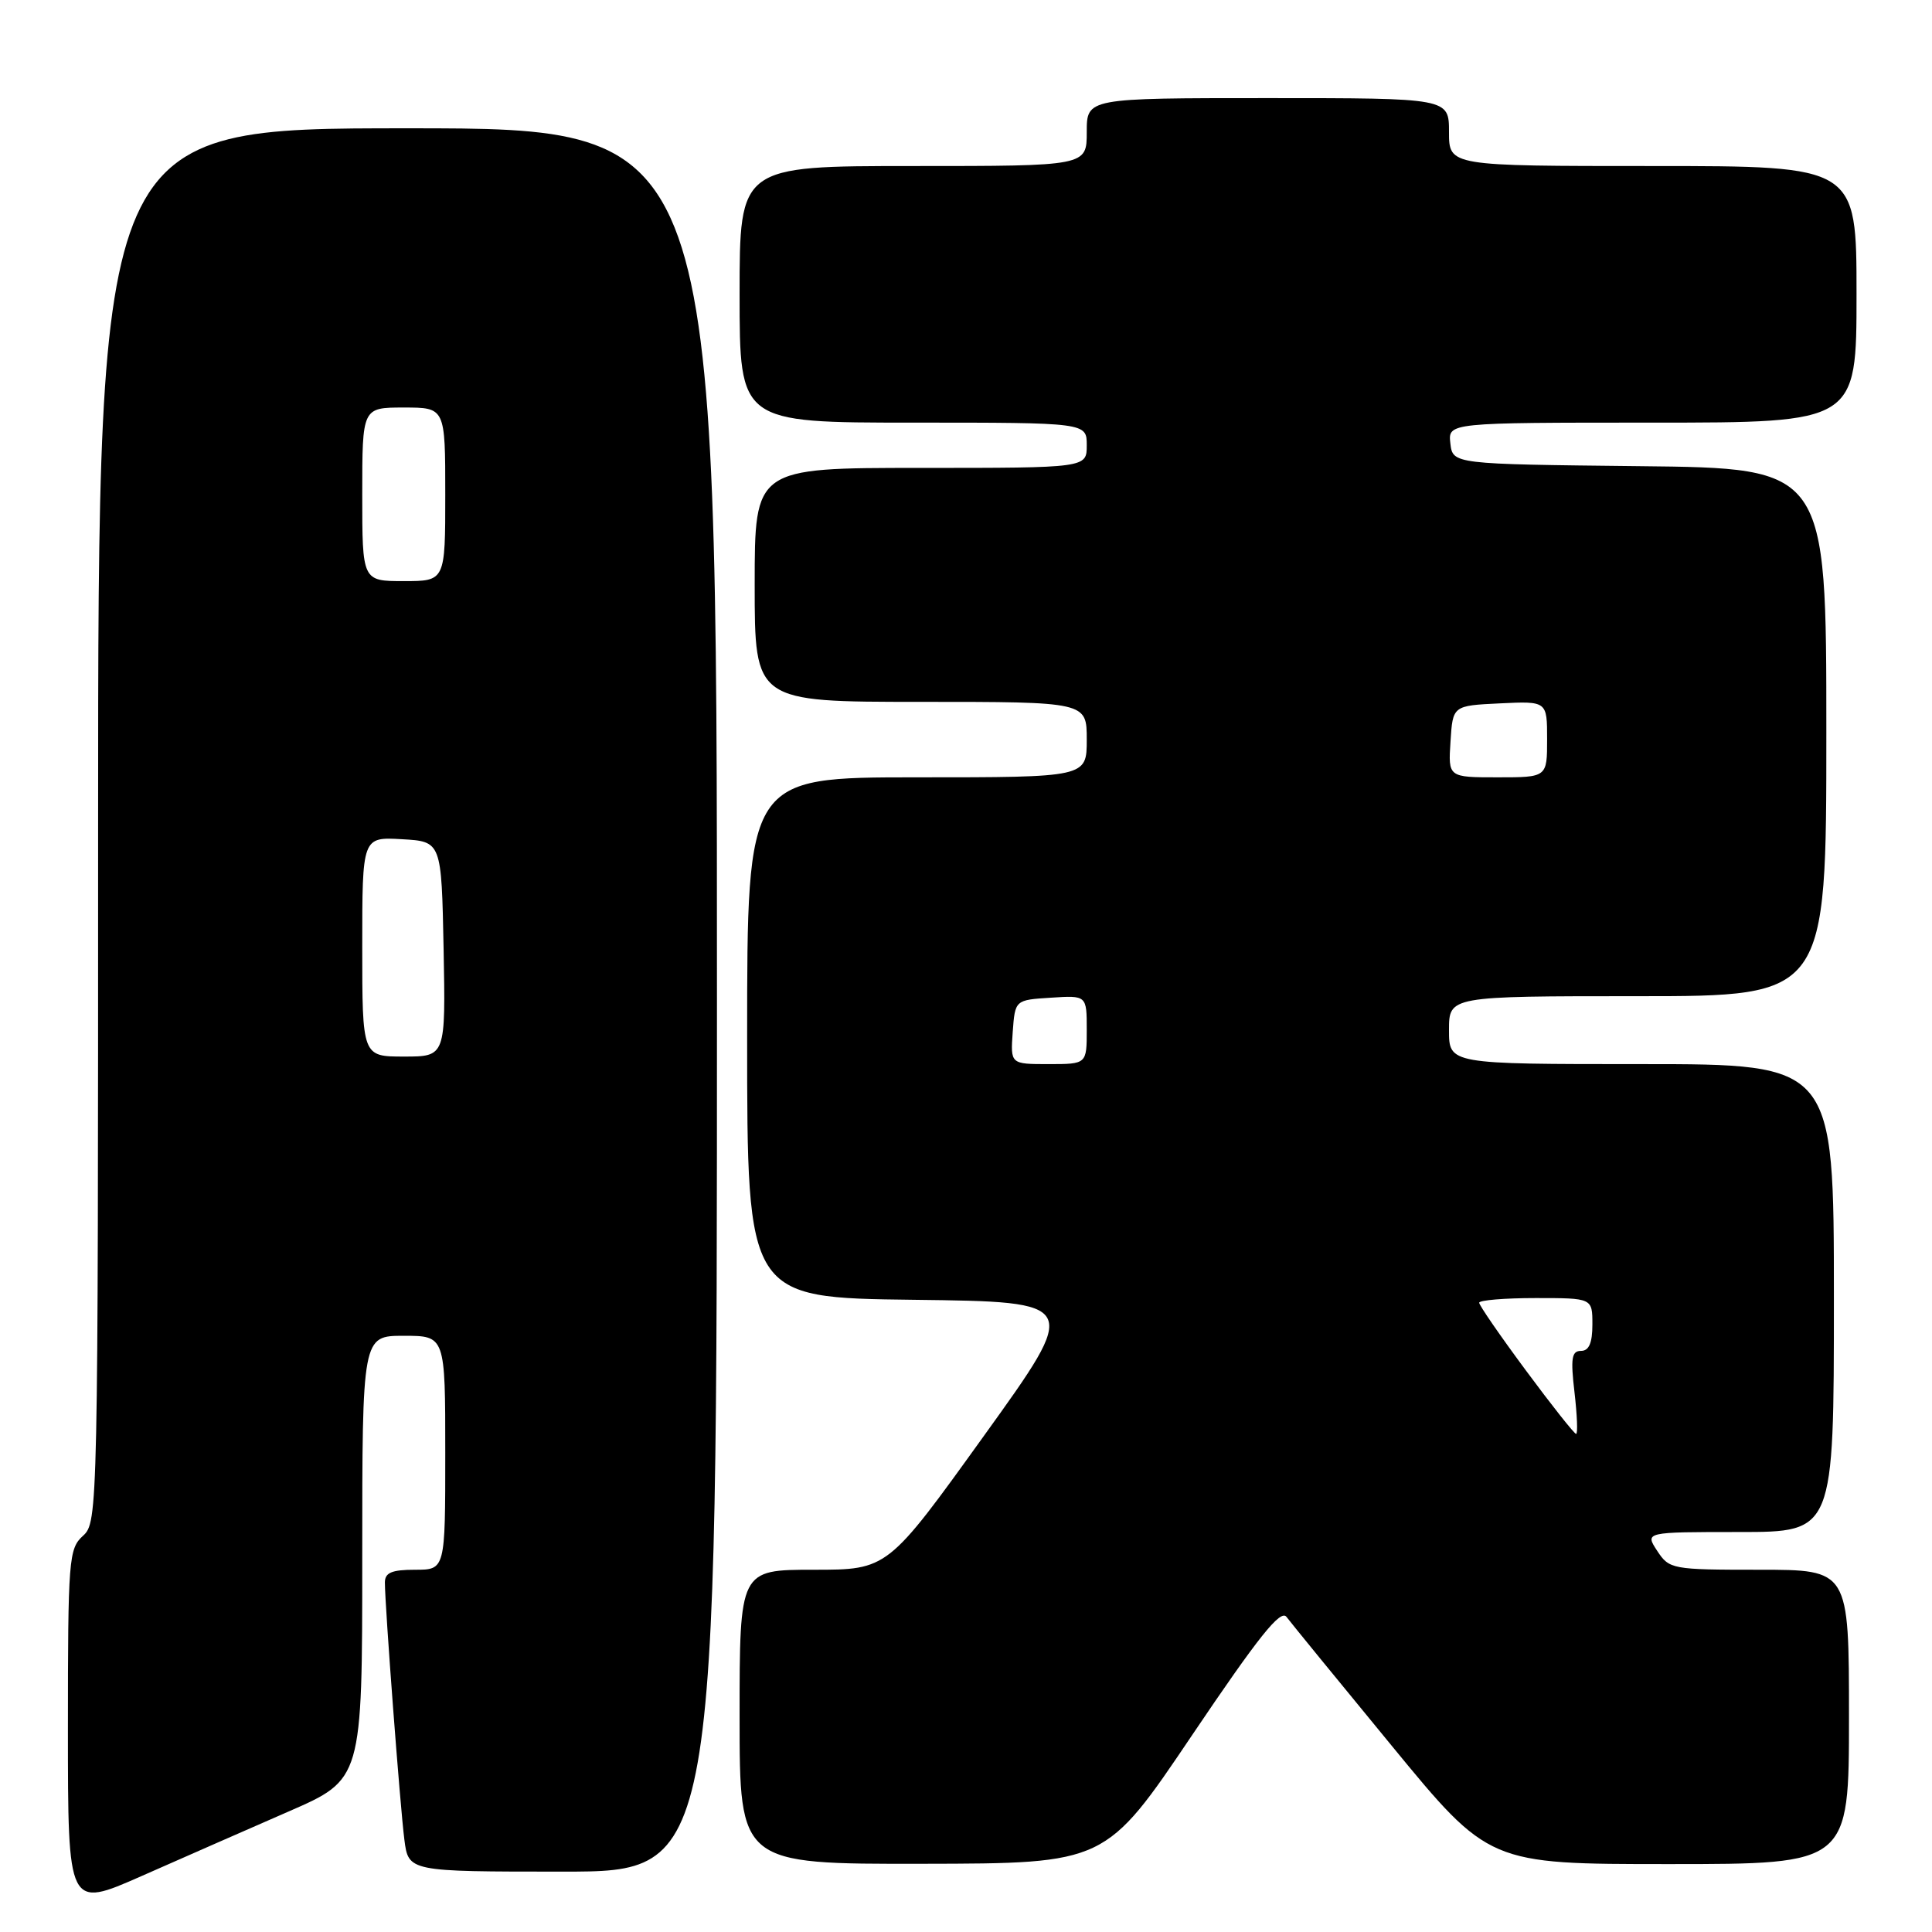 <?xml version="1.0" encoding="UTF-8" standalone="no"?>
<!DOCTYPE svg PUBLIC "-//W3C//DTD SVG 1.1//EN" "http://www.w3.org/Graphics/SVG/1.1/DTD/svg11.dtd" >
<svg xmlns="http://www.w3.org/2000/svg" xmlns:xlink="http://www.w3.org/1999/xlink" version="1.1" viewBox="0 0 256 256">
 <g >
 <path fill="currentColor"
d=" M 38.25 240.03 C 48.00 235.78 48.00 235.78 48.00 206.39 C 48.00 177.00 48.00 177.00 53.50 177.00 C 59.00 177.00 59.00 177.00 59.00 192.50 C 59.00 208.00 59.00 208.00 55.00 208.00 C 51.91 208.00 51.00 208.38 51.00 209.69 C 51.00 212.74 53.02 239.40 53.58 243.75 C 54.12 248.00 54.12 248.00 74.56 248.00 C 95.00 248.00 95.00 248.00 95.00 132.50 C 95.00 17.00 95.00 17.00 54.00 17.00 C 13.00 17.00 13.00 17.00 13.00 109.35 C 13.00 200.42 12.97 201.71 11.00 203.50 C 9.11 205.21 9.00 206.58 9.00 229.10 C 9.00 252.89 9.00 252.89 18.75 248.59 C 24.11 246.22 32.89 242.37 38.25 240.03 Z  M 157.97 229.90 C 166.78 216.84 169.68 213.20 170.47 214.25 C 171.04 215.01 177.30 222.68 184.40 231.31 C 197.29 247.00 197.29 247.00 221.15 247.00 C 245.00 247.00 245.00 247.00 245.00 227.50 C 245.00 208.00 245.00 208.00 233.12 208.00 C 221.54 208.00 221.19 207.93 219.59 205.50 C 217.95 203.00 217.95 203.00 230.48 203.00 C 243.00 203.00 243.00 203.00 243.00 172.00 C 243.00 141.00 243.00 141.00 217.50 141.00 C 192.00 141.00 192.00 141.00 192.00 136.50 C 192.00 132.00 192.00 132.00 217.00 132.00 C 242.00 132.00 242.00 132.00 242.00 97.02 C 242.00 62.03 242.00 62.03 217.25 61.77 C 192.50 61.50 192.50 61.50 192.18 58.75 C 191.87 56.00 191.87 56.00 218.93 56.00 C 246.00 56.00 246.00 56.00 246.00 39.00 C 246.00 22.00 246.00 22.00 219.00 22.00 C 192.00 22.00 192.00 22.00 192.00 17.50 C 192.00 13.00 192.00 13.00 168.00 13.00 C 144.00 13.00 144.00 13.00 144.00 17.50 C 144.00 22.00 144.00 22.00 121.00 22.00 C 98.00 22.00 98.00 22.00 98.00 39.00 C 98.00 56.00 98.00 56.00 121.00 56.00 C 144.00 56.00 144.00 56.00 144.00 59.00 C 144.00 62.00 144.00 62.00 122.00 62.00 C 100.00 62.00 100.00 62.00 100.00 77.50 C 100.00 93.00 100.00 93.00 122.00 93.00 C 144.00 93.00 144.00 93.00 144.00 98.00 C 144.00 103.00 144.00 103.00 121.50 103.00 C 99.00 103.00 99.00 103.00 99.00 137.48 C 99.00 171.96 99.00 171.96 121.08 172.23 C 143.15 172.50 143.15 172.50 130.38 190.25 C 117.62 208.00 117.62 208.00 107.81 208.00 C 98.00 208.00 98.00 208.00 98.00 227.50 C 98.00 247.00 98.00 247.00 122.25 246.96 C 146.50 246.92 146.50 246.92 157.97 229.90 Z  M 48.00 125.45 C 48.00 110.90 48.00 110.90 53.25 111.20 C 58.50 111.50 58.50 111.50 58.78 125.75 C 59.05 140.00 59.05 140.00 53.53 140.00 C 48.00 140.00 48.00 140.00 48.00 125.45 Z  M 48.00 65.50 C 48.00 54.00 48.00 54.00 53.50 54.00 C 59.00 54.00 59.00 54.00 59.00 65.50 C 59.00 77.00 59.00 77.00 53.50 77.00 C 48.00 77.00 48.00 77.00 48.00 65.50 Z  M 202.21 181.62 C 198.79 177.01 196.00 172.96 196.00 172.62 C 196.00 172.28 199.38 172.00 203.50 172.00 C 211.00 172.00 211.00 172.00 211.00 175.50 C 211.00 177.95 210.55 179.00 209.49 179.00 C 208.25 179.00 208.10 179.98 208.63 184.50 C 208.98 187.53 209.08 190.00 208.84 190.00 C 208.61 190.00 205.62 186.23 202.21 181.62 Z  M 134.19 136.75 C 134.50 132.50 134.50 132.50 139.25 132.20 C 144.00 131.89 144.00 131.89 144.00 136.45 C 144.00 141.00 144.00 141.00 138.94 141.00 C 133.89 141.00 133.89 141.00 134.19 136.75 Z  M 192.20 98.25 C 192.50 93.50 192.50 93.50 198.75 93.20 C 205.00 92.90 205.00 92.90 205.00 97.95 C 205.00 103.00 205.00 103.00 198.45 103.00 C 191.89 103.00 191.89 103.00 192.20 98.25 Z "/>
</g>
</svg>